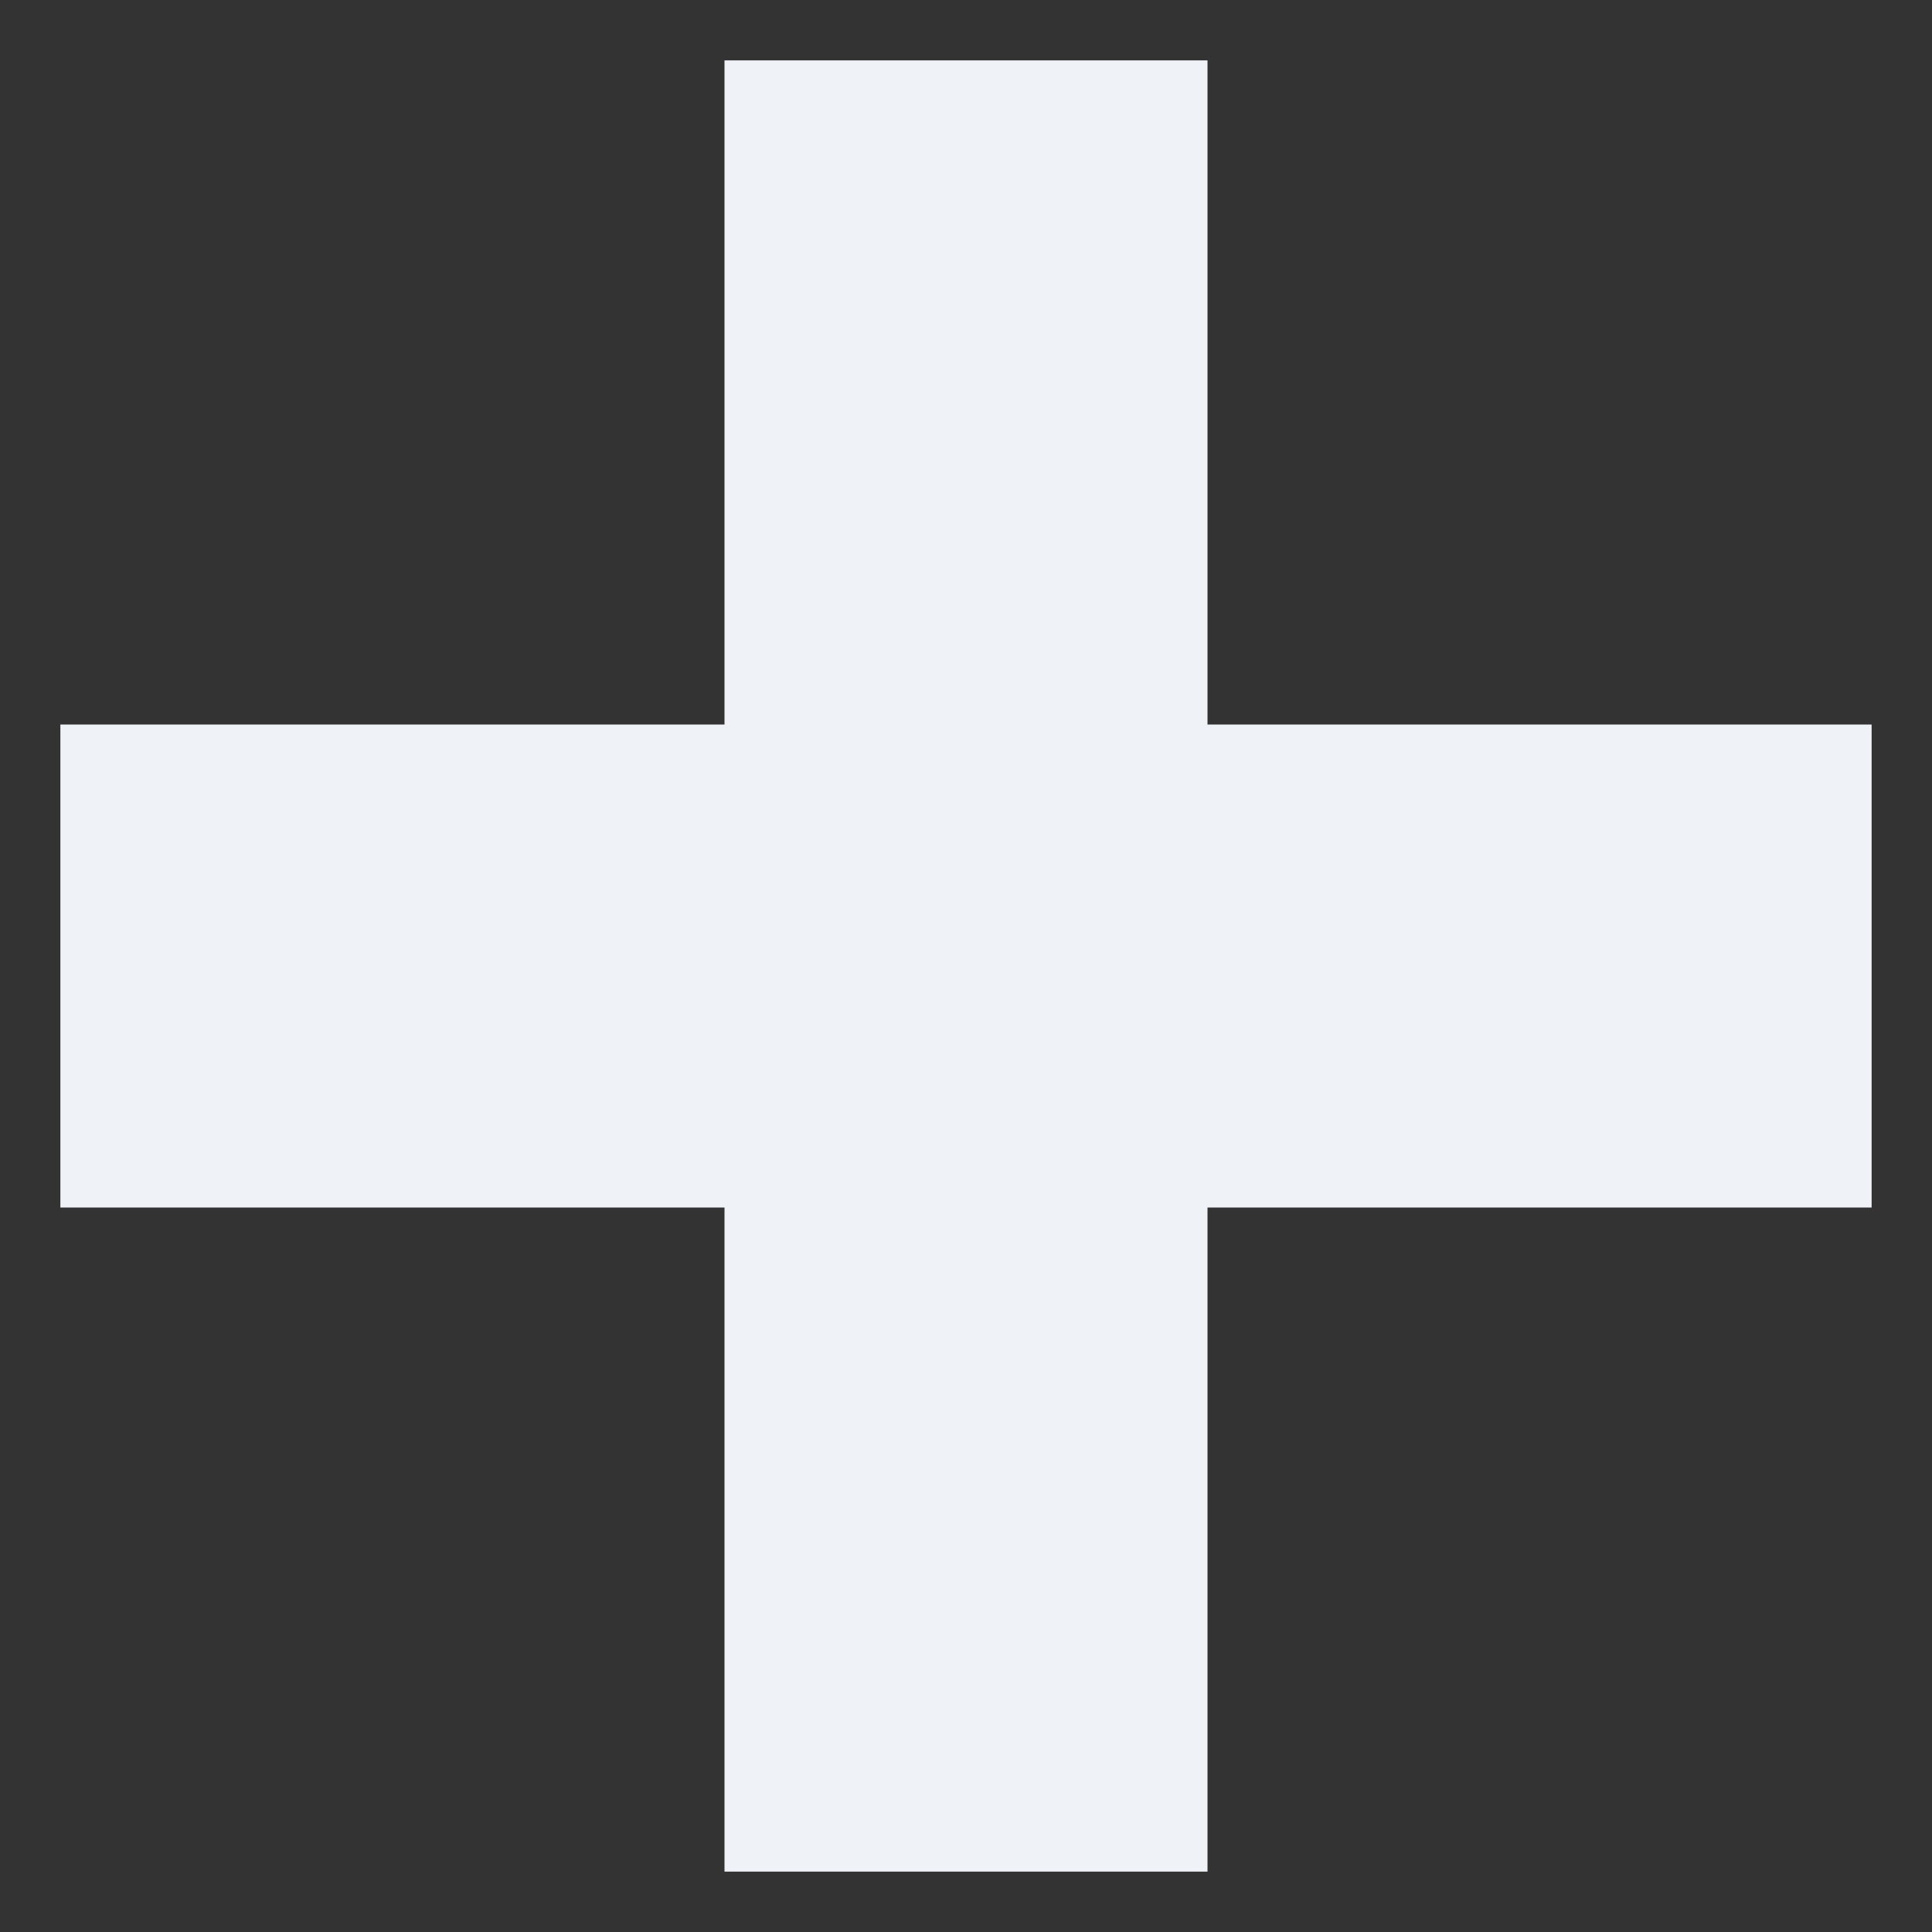 <svg width="24" height="24" viewBox="0 0 24 24" fill="none">
  <rect x="0" y="0" width="24" height="24" fill="#333333" stroke="none"/>
  <path d="M3.75 12H20.25" stroke="#EFF3F8" stroke-width="6" stroke-linecap="square" stroke-linejoin="round"/>
  <path d="M12 3.75V20.25" stroke="#EFF3F8" stroke-width="6" stroke-linecap="square" stroke-linejoin="round"/>
</svg>
